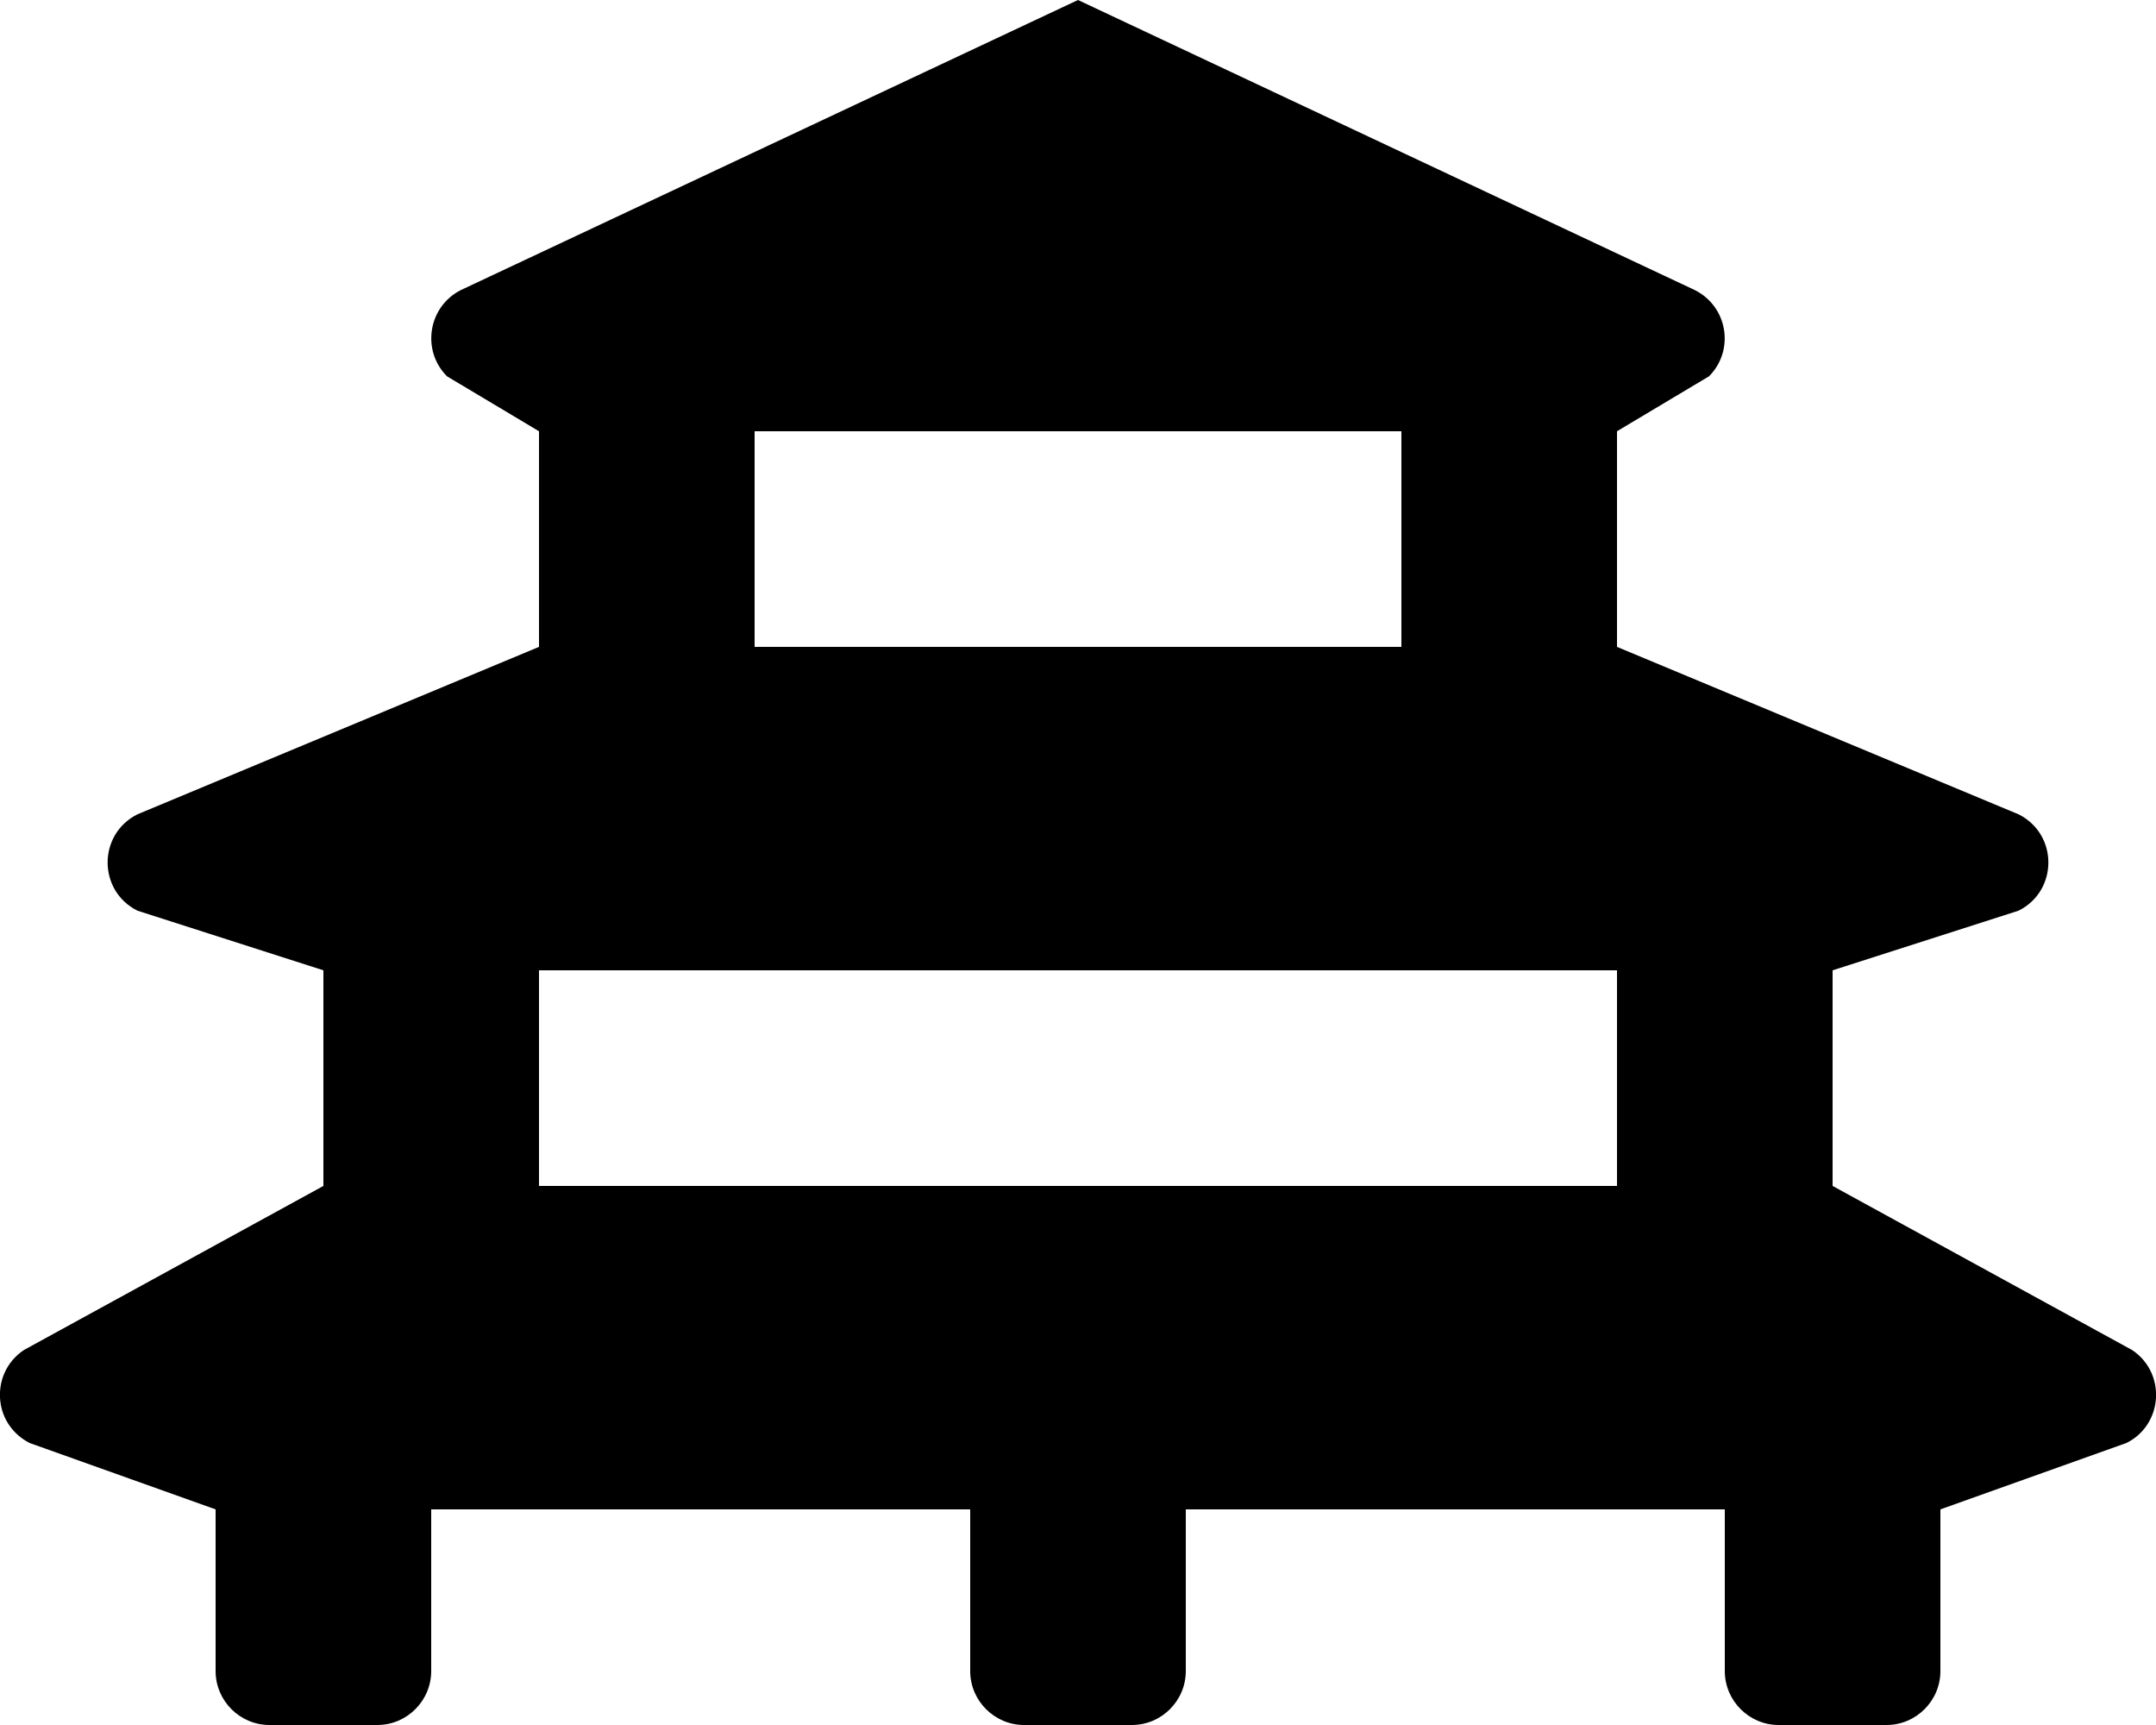 <svg xmlns="http://www.w3.org/2000/svg" width="100%" height="100%" viewBox="0 0 640 512"><path fill="currentColor" d="M632.9 400.7c5.4 3.6 7.7 9.6 7 15.3-0.6 5-3.6 9.8-8.7 12.3l-55.2 19.7v48c0 8.8-7.2 16-16 16h-32c-8.8 0-16-7.2-16-16v-48h-160v48c0 8.8-7.2 16-16 16h-32c-8.8 0-16-7.2-16-16v-48h-160v48c0 8.8-7.2 16-16 16h-32c-8.8 0-16-7.2-16-16v-48l-55.2-19.7c-5.1-2.6-8.1-7.3-8.7-12.3-0.7-5.7 1.6-11.7 7-15.3l88.9-48.7v-64l-55.2-17.7c-11.8-5.9-11.8-22.7 0-28.6l119.2-49.7v-64l-27.3-16.3c-7.7-7.7-5.6-20.7 4.1-25.6l183.2-86.1 183.1 86.1c9.8 4.9 11.9 17.9 4.2 25.6l-27.3 16.3v64l119.2 49.7c11.8 5.9 11.8 22.7 0 28.6l-55.2 17.7v64zM224 128v64h192v-64h-192zM160 352h320v-64h-320v64z" /></svg>